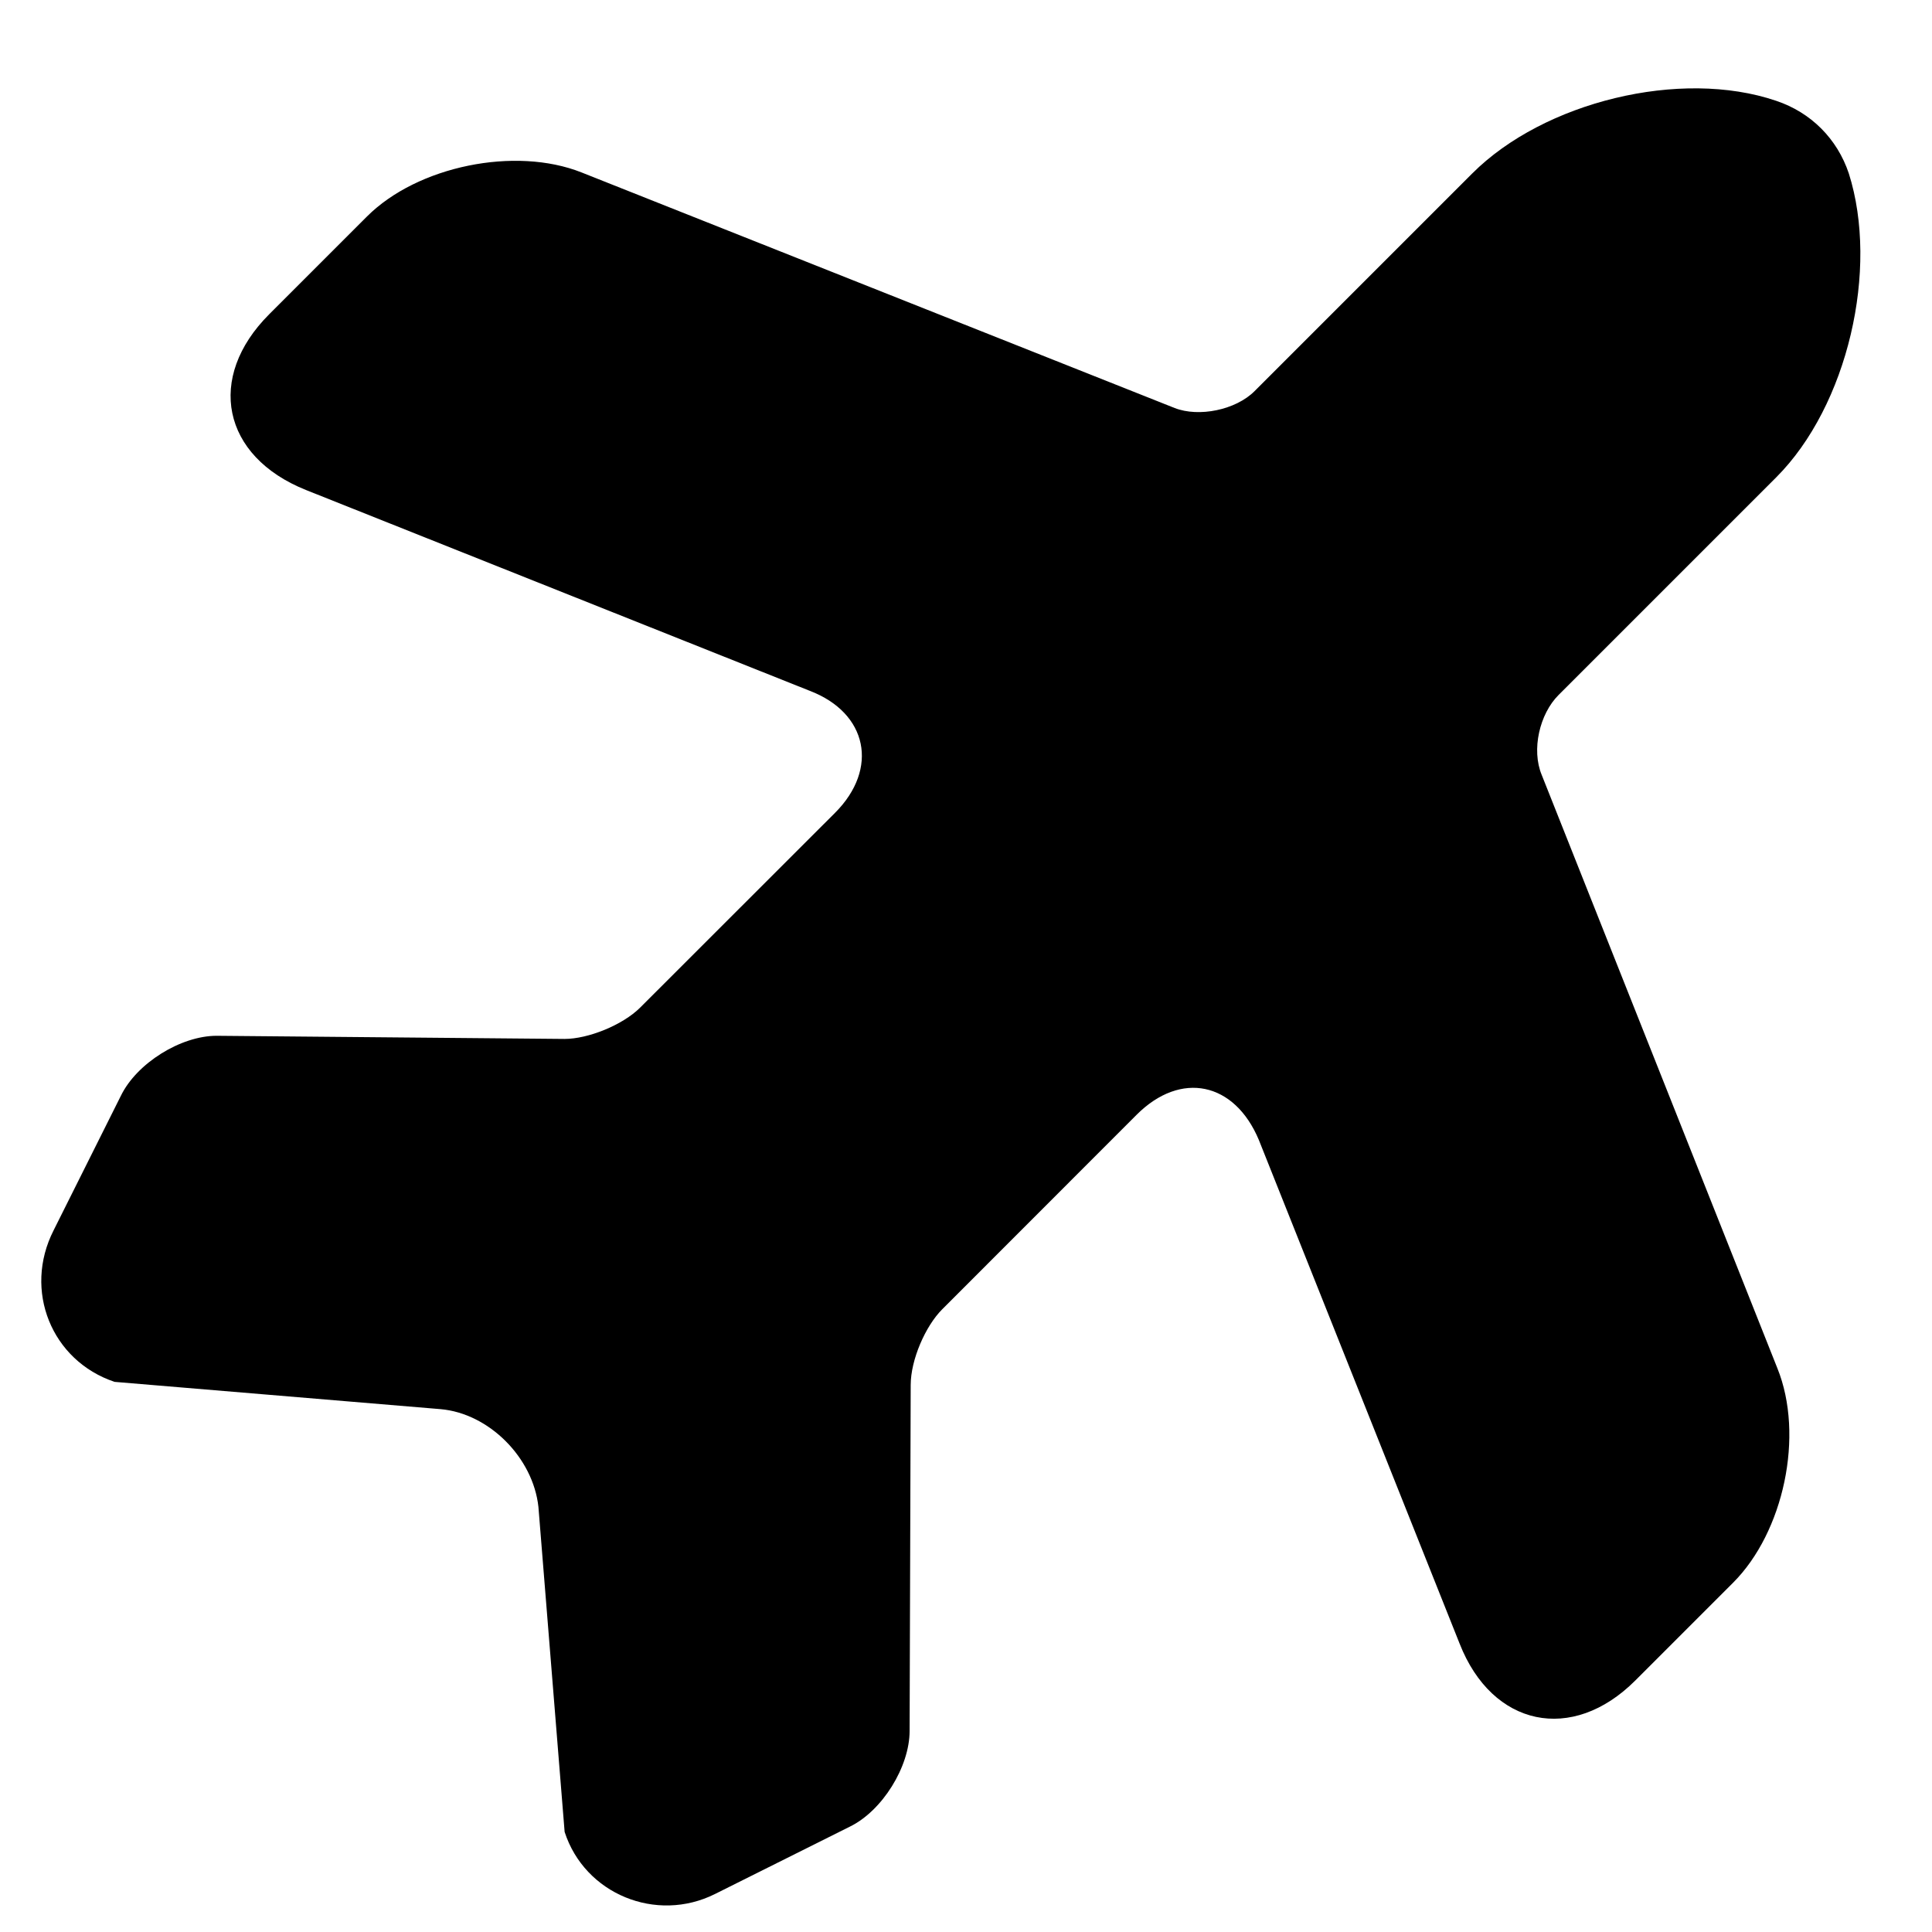<svg width="16" height="16" viewBox="0 0 16 16" fill="none" xmlns="http://www.w3.org/2000/svg">
<path d="M0.949 11.444L3.649 11.67C4.049 11.705 4.415 12.071 4.459 12.48L4.676 15.171C4.842 15.685 5.434 15.929 5.922 15.685L7.037 15.128C7.307 14.997 7.533 14.631 7.533 14.335L7.542 11.47C7.542 11.261 7.664 10.982 7.803 10.843L9.414 9.231C9.78 8.866 10.224 8.961 10.425 9.44L12.088 13.612C12.358 14.3 13.02 14.44 13.543 13.917L14.353 13.107C14.771 12.689 14.945 11.888 14.719 11.33L12.768 6.418C12.681 6.209 12.75 5.913 12.907 5.756L14.71 3.953C15.302 3.361 15.563 2.229 15.311 1.436C15.215 1.149 14.997 0.931 14.71 0.835C13.917 0.565 12.785 0.844 12.193 1.436L10.39 3.239C10.233 3.396 9.928 3.457 9.728 3.379L4.816 1.428C4.267 1.21 3.457 1.375 3.039 1.793L2.229 2.603C1.706 3.126 1.837 3.779 2.534 4.058L6.706 5.721C7.185 5.904 7.281 6.366 6.915 6.732L5.303 8.343C5.155 8.491 4.868 8.604 4.676 8.604L1.794 8.578C1.497 8.578 1.132 8.805 1.001 9.075L0.444 10.189C0.191 10.686 0.426 11.269 0.949 11.444Z" fill="black"/>
</svg>
